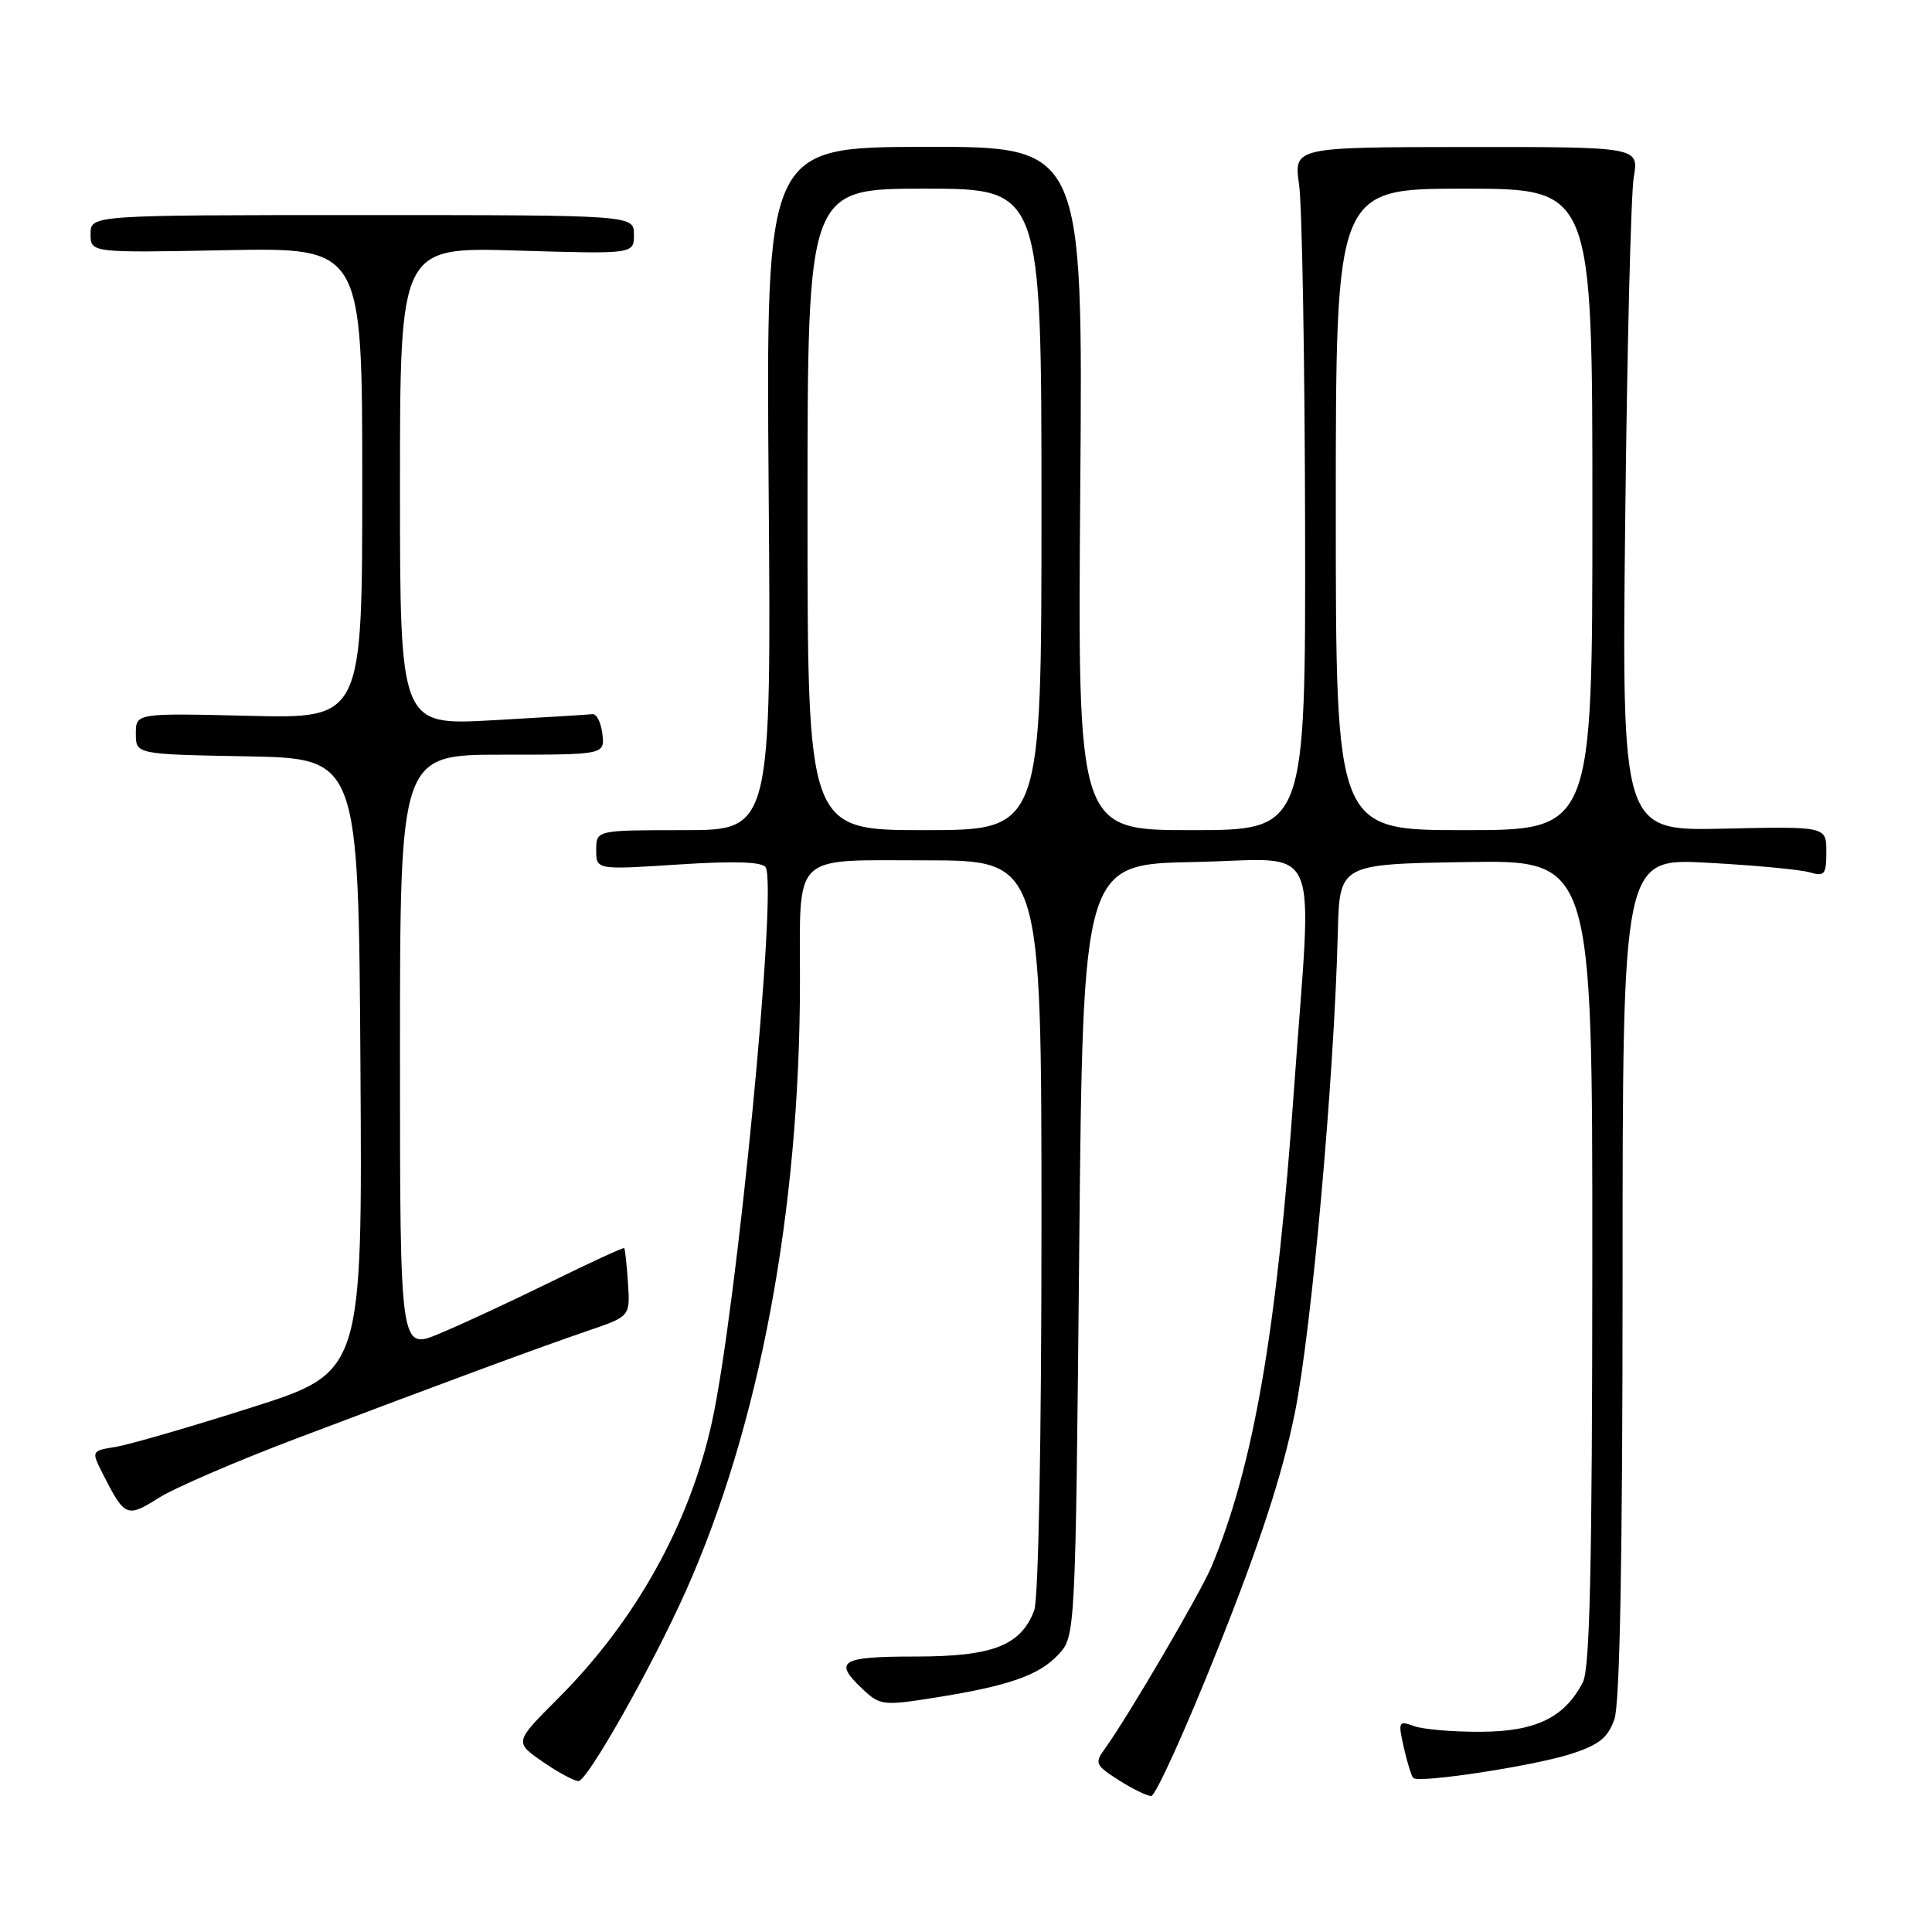 <?xml version="1.0" encoding="UTF-8" standalone="no"?>
<!DOCTYPE svg PUBLIC "-//W3C//DTD SVG 1.1//EN" "http://www.w3.org/Graphics/SVG/1.1/DTD/svg11.dtd" >
<svg xmlns="http://www.w3.org/2000/svg" xmlns:xlink="http://www.w3.org/1999/xlink" version="1.1" viewBox="0 0 256 256">
 <g >
 <path fill="currentColor"
d=" M 161.41 218.38 C 166.96 204.46 169.91 195.42 171.56 187.29 C 173.79 176.30 176.78 142.93 177.27 123.50 C 177.50 114.50 177.50 114.50 194.25 114.23 C 211.00 113.95 211.00 113.95 210.99 167.23 C 210.97 207.52 210.67 221.09 209.74 222.90 C 207.33 227.58 203.51 229.44 196.22 229.47 C 192.52 229.49 188.53 229.15 187.35 228.71 C 185.31 227.97 185.24 228.13 186.01 231.54 C 186.46 233.53 187.02 235.35 187.26 235.59 C 187.99 236.32 203.22 234.00 208.17 232.40 C 211.89 231.20 213.06 230.26 213.92 227.80 C 214.64 225.73 215.00 206.33 215.00 169.20 C 215.00 113.70 215.00 113.70 226.25 114.32 C 232.44 114.65 238.51 115.22 239.75 115.58 C 241.77 116.17 242.00 115.88 242.00 112.87 C 242.00 109.50 242.00 109.50 228.45 109.80 C 214.90 110.11 214.90 110.11 215.35 68.80 C 215.60 46.09 216.11 25.69 216.48 23.48 C 217.17 19.47 217.17 19.47 194.29 19.48 C 171.42 19.50 171.42 19.50 172.14 24.50 C 172.53 27.25 172.89 47.61 172.93 69.75 C 173.00 110.00 173.00 110.00 157.89 110.00 C 142.79 110.00 142.79 110.00 143.14 64.71 C 143.50 19.42 143.50 19.42 122.50 19.46 C 101.50 19.50 101.50 19.50 101.85 64.75 C 102.20 110.00 102.20 110.00 90.60 110.00 C 79.00 110.00 79.00 110.00 79.00 112.63 C 79.00 115.26 79.00 115.26 89.89 114.55 C 97.31 114.07 101.00 114.19 101.45 114.92 C 103.05 117.50 97.61 173.58 94.32 188.50 C 91.34 202.00 84.20 214.80 73.93 225.07 C 68.16 230.84 68.16 230.84 71.88 233.42 C 73.93 234.84 76.08 236.00 76.65 236.00 C 77.83 236.00 86.43 220.78 90.89 210.79 C 100.66 188.87 106.00 160.34 106.00 129.98 C 106.00 112.82 104.77 114.00 122.62 114.00 C 138.00 114.00 138.00 114.00 138.00 162.43 C 138.00 190.80 137.60 211.91 137.04 213.38 C 135.27 218.05 131.55 219.50 121.29 219.50 C 111.31 219.50 110.35 220.11 114.36 223.87 C 116.59 225.96 117.09 226.02 123.61 224.99 C 133.58 223.42 137.63 222.02 140.21 219.27 C 142.50 216.84 142.50 216.84 143.00 165.67 C 143.50 114.50 143.50 114.50 158.25 114.22 C 175.48 113.90 173.88 110.29 171.48 144.10 C 169.20 176.40 166.12 194.20 160.52 207.61 C 159.09 211.03 149.47 227.46 146.46 231.63 C 145.01 233.63 145.11 233.87 148.21 235.86 C 150.02 237.02 151.97 237.97 152.54 237.98 C 153.11 237.99 157.11 229.17 161.41 218.38 Z  M 39.19 190.64 C 59.56 182.93 71.66 178.46 78.00 176.30 C 83.50 174.42 83.50 174.42 83.21 170.00 C 83.05 167.57 82.82 165.49 82.71 165.38 C 82.59 165.27 78.21 167.29 72.96 169.87 C 67.71 172.45 61.07 175.53 58.21 176.72 C 53.00 178.89 53.00 178.89 53.00 139.44 C 53.00 100.00 53.00 100.00 66.57 100.00 C 80.13 100.00 80.13 100.00 79.82 97.25 C 79.64 95.74 79.05 94.56 78.50 94.63 C 77.95 94.70 71.99 95.06 65.25 95.44 C 53.00 96.12 53.00 96.12 53.00 64.43 C 53.00 32.73 53.00 32.73 68.50 33.20 C 84.00 33.67 84.00 33.67 84.00 31.09 C 84.00 28.50 84.00 28.50 48.00 28.50 C 12.00 28.50 12.00 28.50 12.00 31.00 C 12.00 33.50 12.00 33.50 30.00 33.15 C 48.00 32.81 48.00 32.81 48.00 64.01 C 48.00 95.22 48.00 95.22 33.00 94.85 C 18.00 94.49 18.00 94.49 18.00 97.22 C 18.00 99.95 18.00 99.95 32.75 100.22 C 47.50 100.50 47.50 100.50 47.76 141.17 C 48.02 181.83 48.02 181.83 33.29 186.51 C 25.19 189.09 17.11 191.43 15.32 191.72 C 12.08 192.25 12.08 192.25 13.66 195.37 C 16.53 201.01 16.82 201.14 21.03 198.48 C 23.14 197.15 31.32 193.62 39.19 190.64 Z  M 107.00 67.50 C 107.00 25.00 107.00 25.00 122.50 25.00 C 138.00 25.00 138.00 25.00 138.00 67.50 C 138.00 110.00 138.00 110.00 122.50 110.00 C 107.00 110.00 107.00 110.00 107.00 67.50 Z  M 177.00 67.50 C 177.00 25.00 177.00 25.00 194.00 25.00 C 211.00 25.00 211.00 25.00 211.00 67.50 C 211.00 110.00 211.00 110.00 194.00 110.00 C 177.00 110.00 177.00 110.00 177.00 67.50 Z "/>
</g>
</svg>